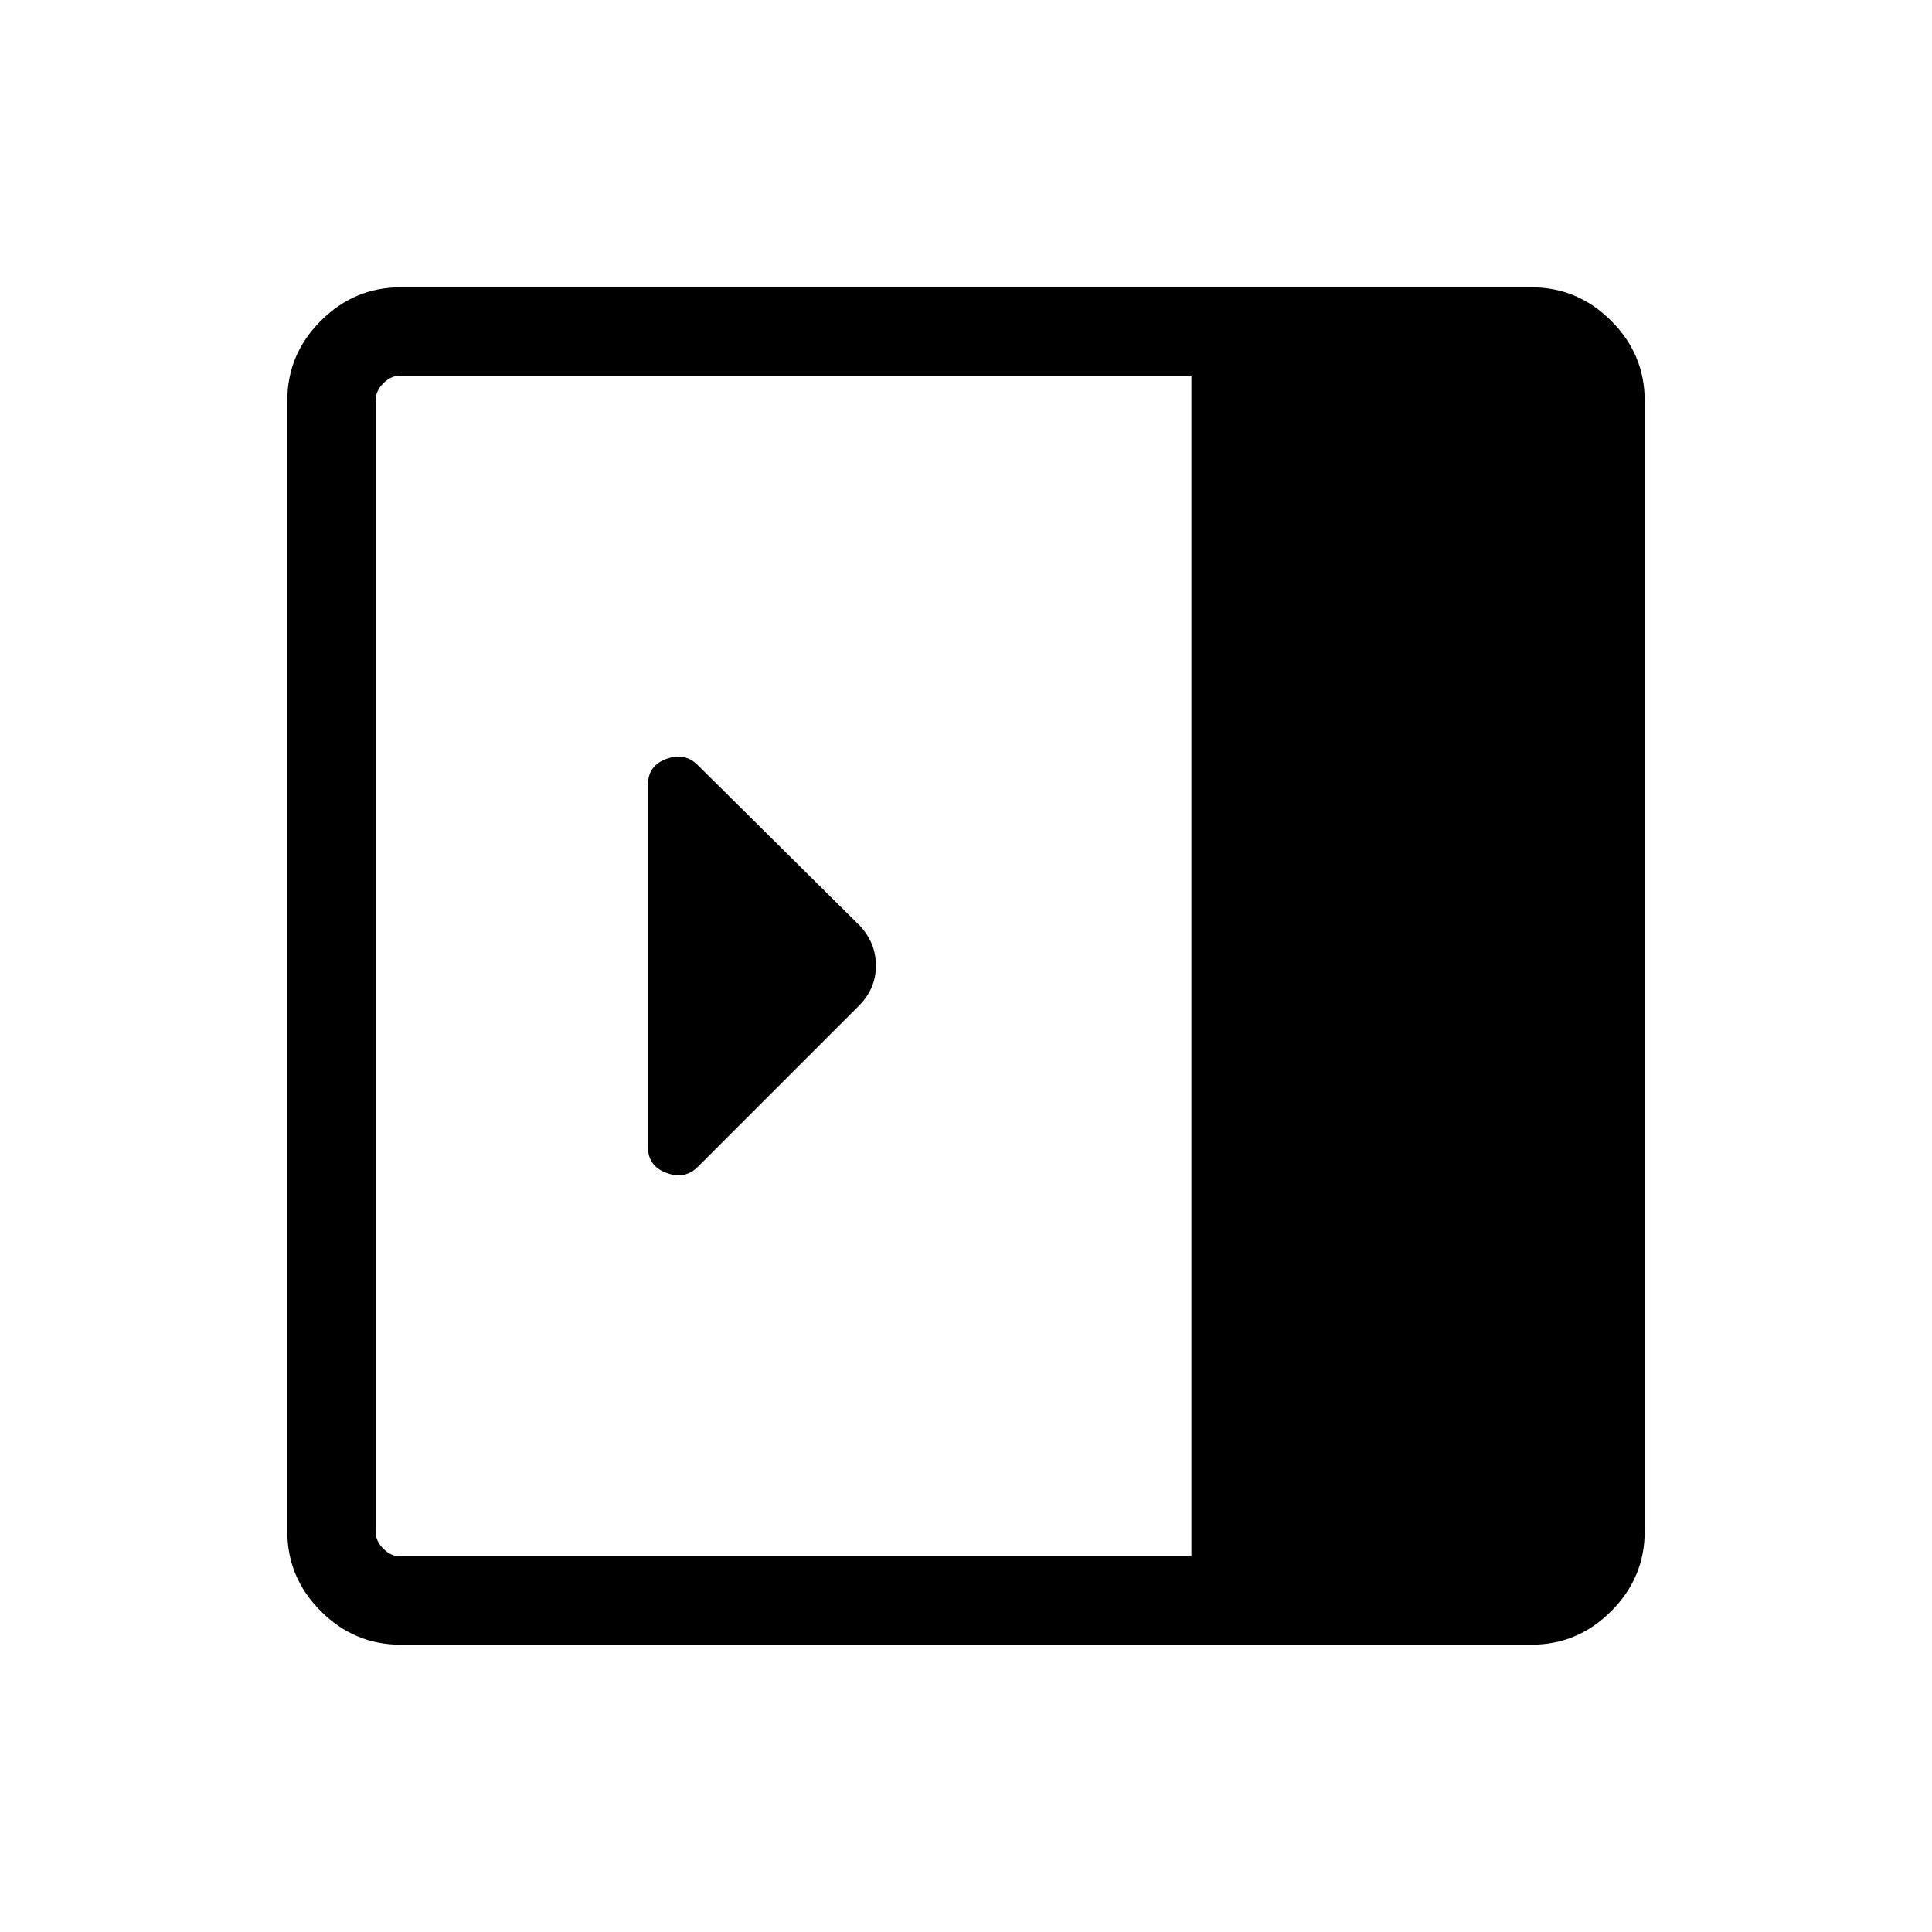 <svg xmlns="http://www.w3.org/2000/svg" height="48" viewBox="0 -960 960 960" width="48"><path d="M322-389.82q0 9.22 9.15 12.64 9.16 3.41 15.56-2.99l80.12-80.12q8.4-8.4 8.4-19.86 0-11.47-8.11-19.97l-80.42-79.72q-6.39-6.39-15.55-3.07-9.15 3.31-9.15 12.68v180.41ZM198.92-142.77q-22.86 0-39.51-16.64-16.64-16.65-16.64-39.51v-562.16q0-22.86 16.64-39.51 16.65-16.64 39.51-16.64h562.16q22.86 0 39.51 16.64 16.64 16.65 16.64 39.51v562.16q0 22.86-16.64 39.51-16.65 16.64-39.51 16.64H198.92ZM592-186.62v-586.76H198.92q-4.61 0-8.46 3.84-3.84 3.85-3.84 8.46v562.16q0 4.61 3.84 8.46 3.85 3.84 8.46 3.84H592Z"/></svg>